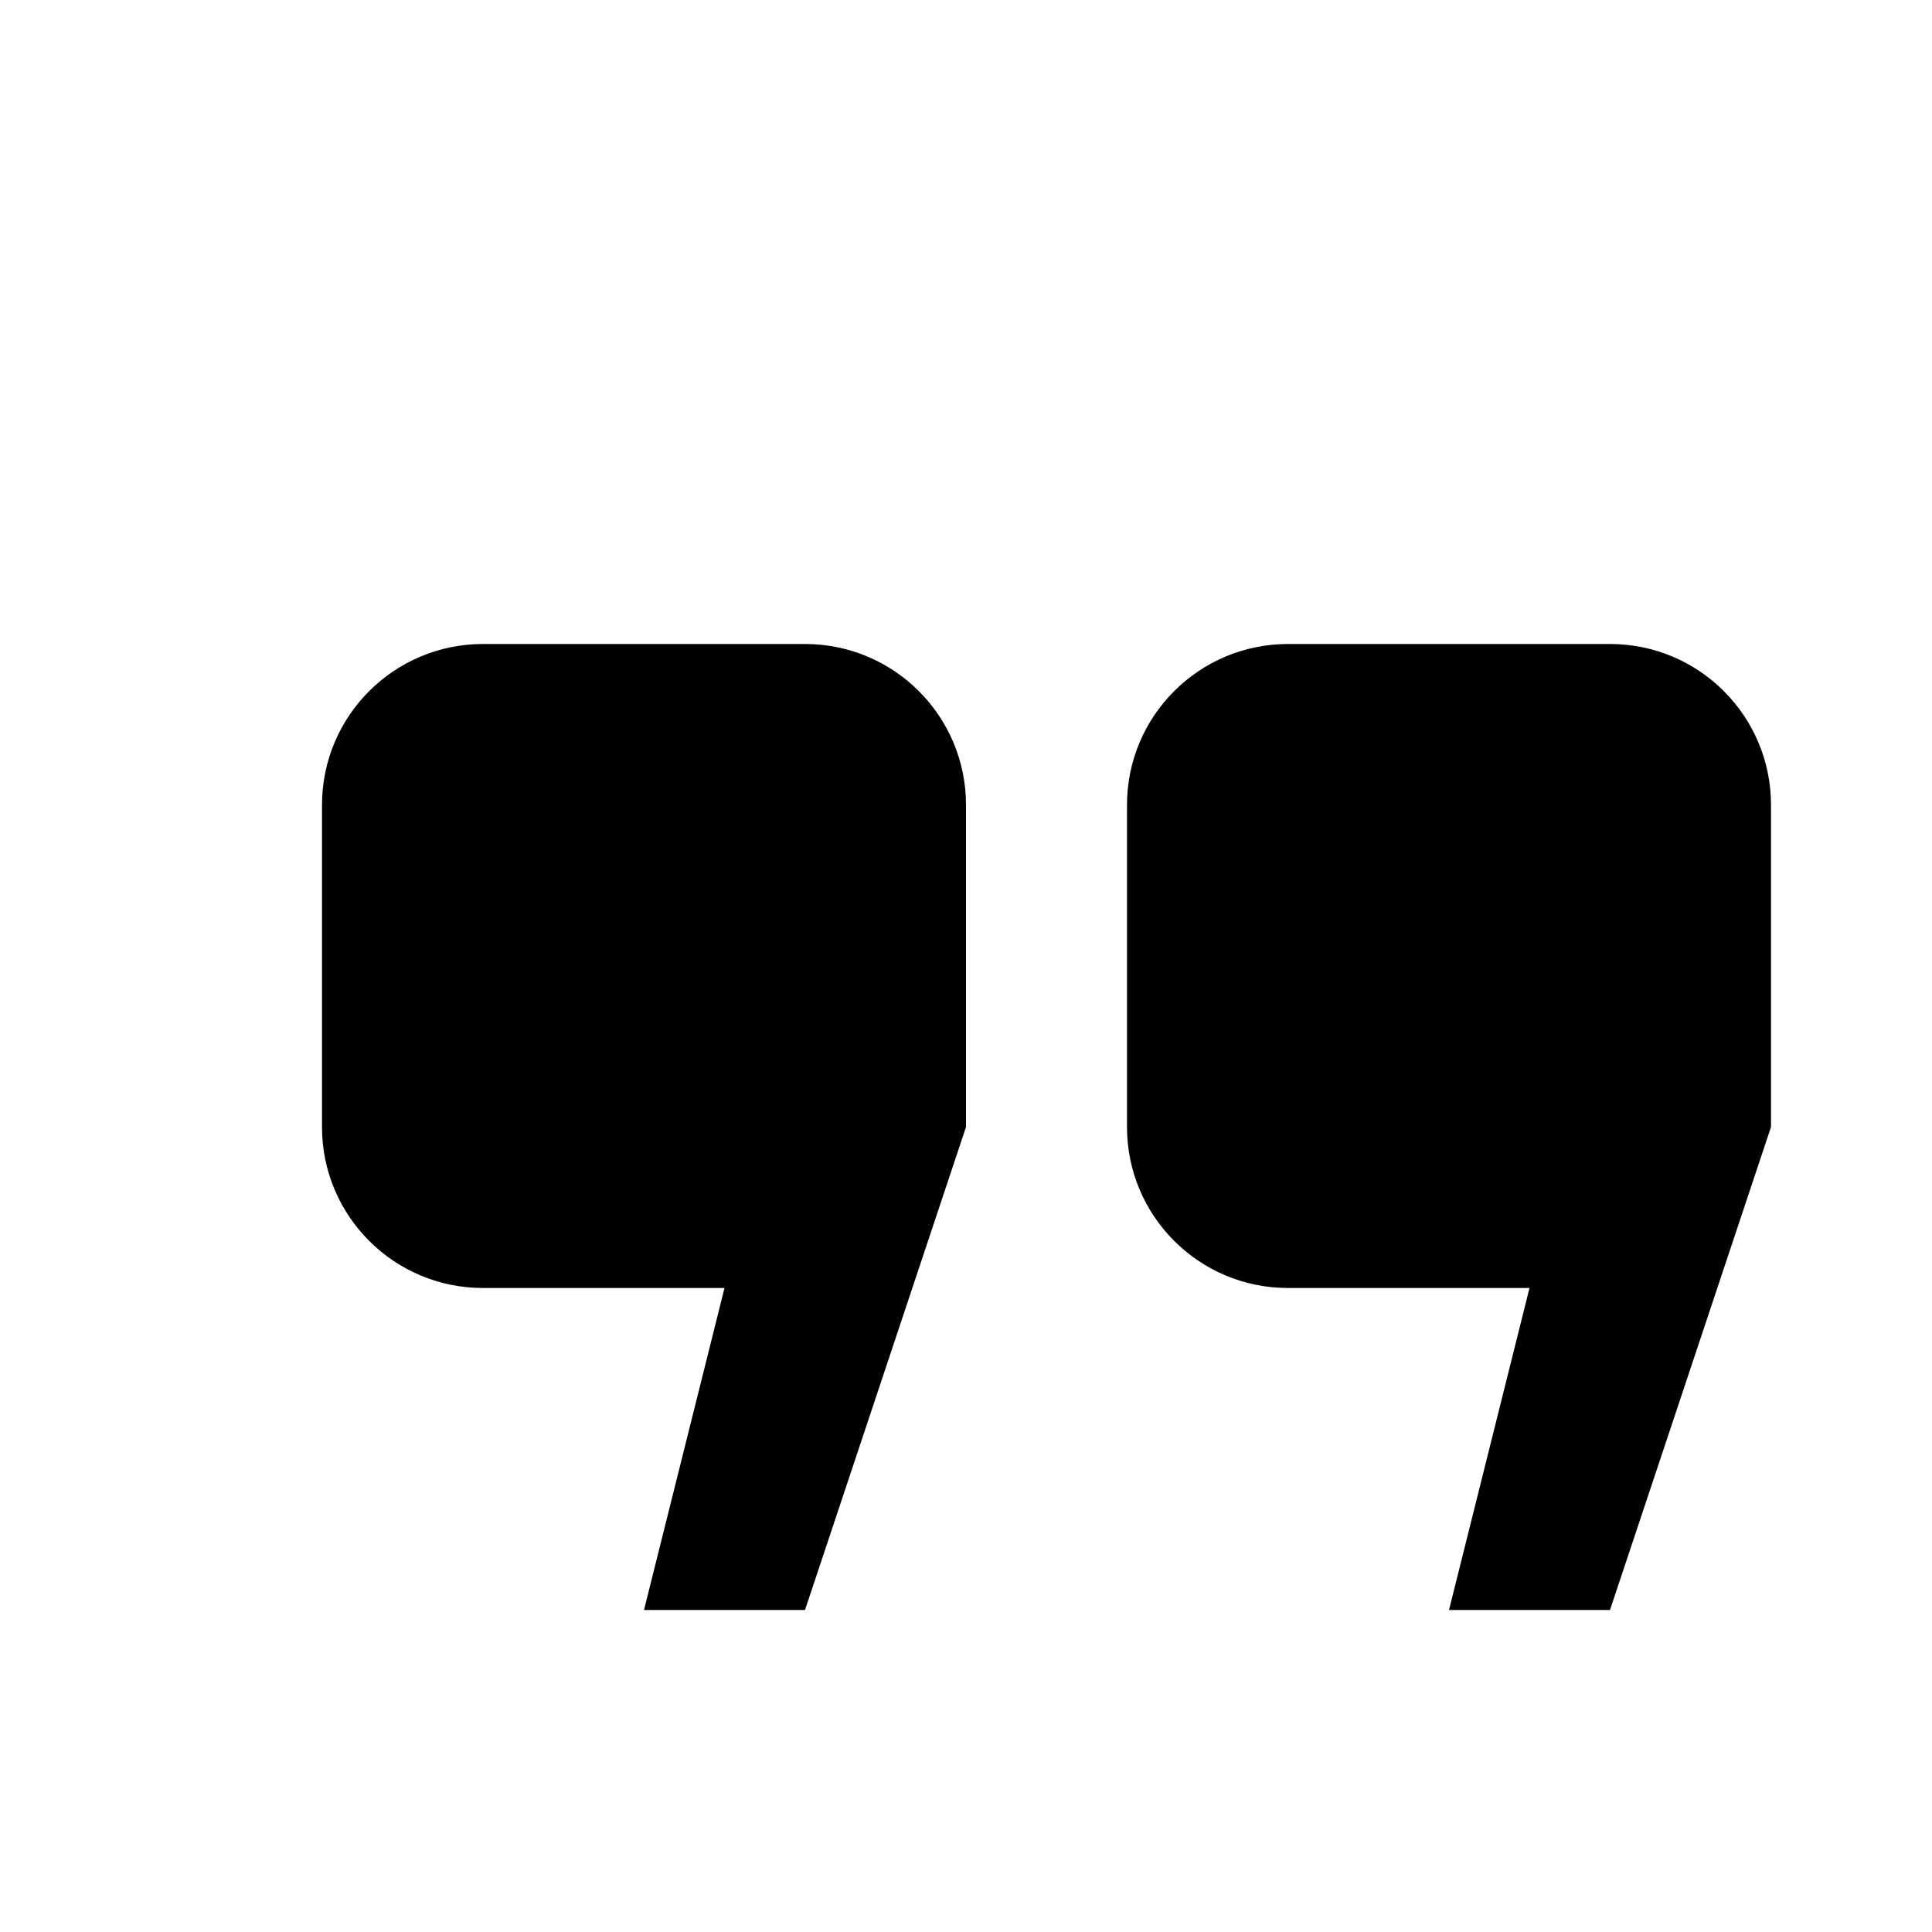 <svg width="24" height="24" viewBox="0 0 24 24" fill="none" xmlns="http://www.w3.org/2000/svg">
  <path d="M10 8H6C4.895 8 4 8.895 4 10V14C4 15.105 4.895 16 6 16H9L8 20H10L12 14V10C12 8.895 11.105 8 10 8Z" fill="currentColor"/>
  <path d="M20 8H16C14.895 8 14 8.895 14 10V14C14 15.105 14.895 16 16 16H19L18 20H20L22 14V10C22 8.895 21.105 8 20 8Z" fill="currentColor"/>
</svg> 